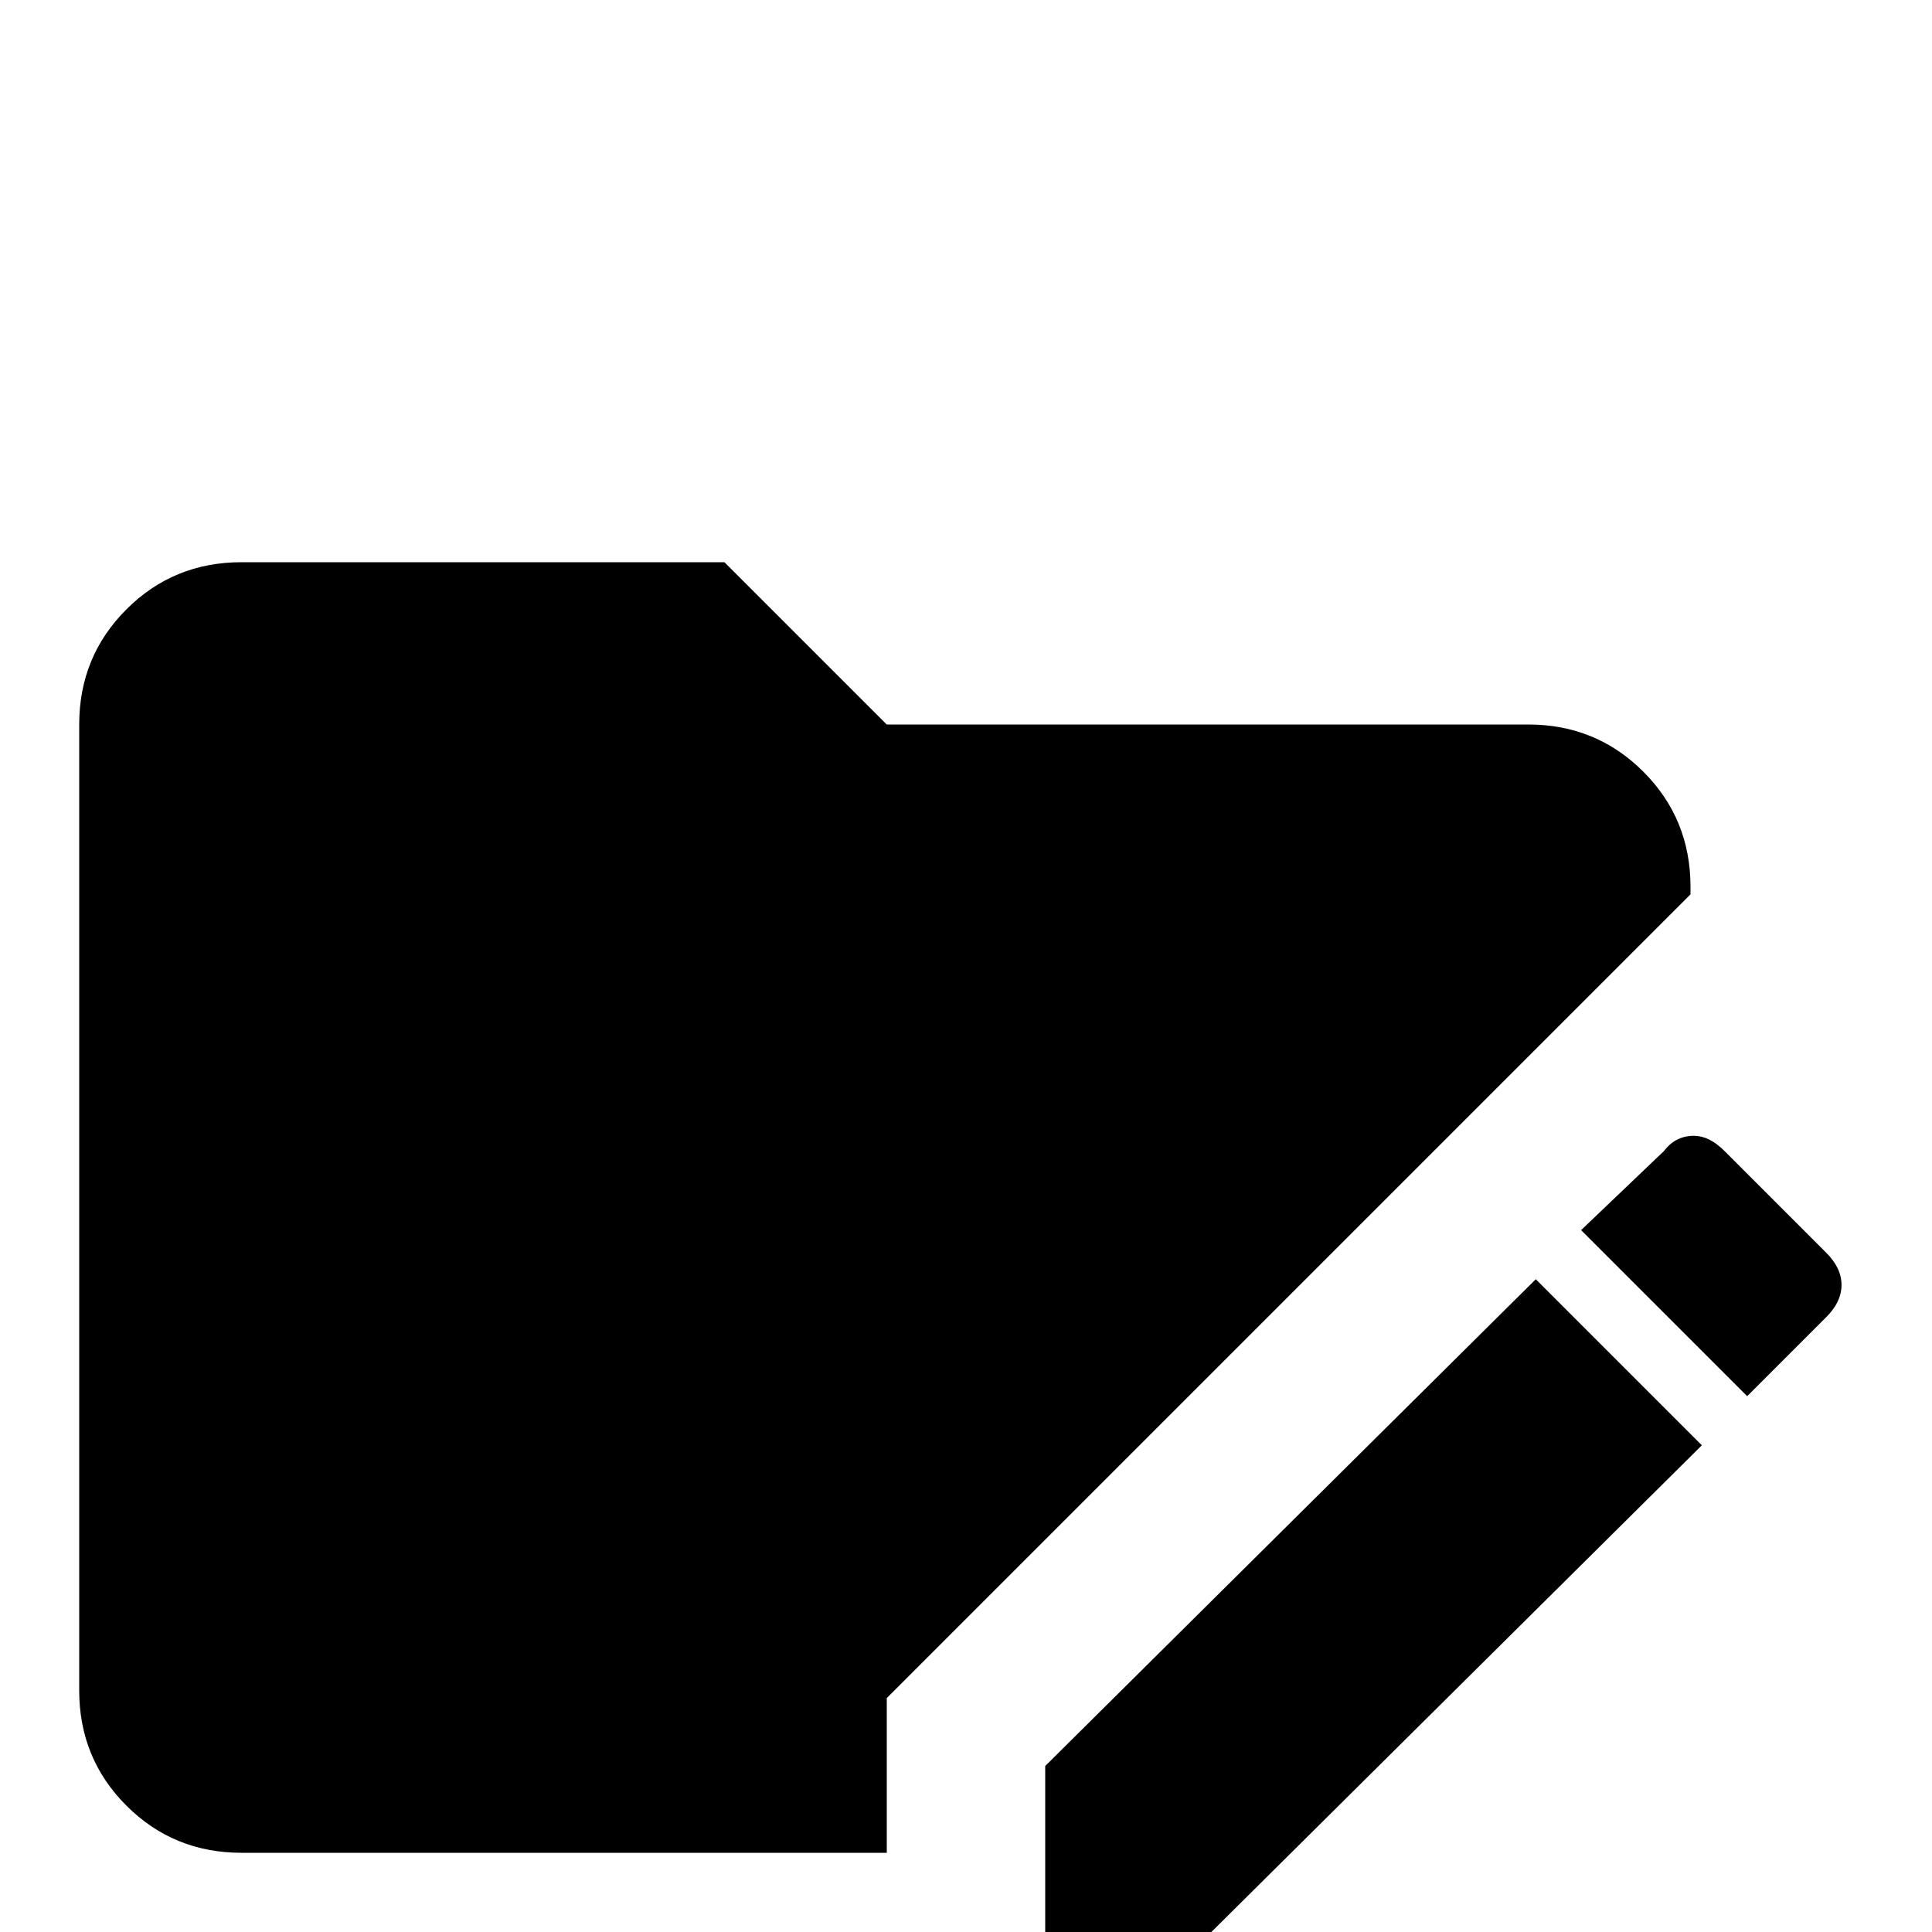 <!-- Generated by IcoMoon.io -->
<svg version="1.1" xmlns="http://www.w3.org/2000/svg" width="24" height="24" viewBox="0 0 24 24">
<title>folder_edit</title>
<path d="M3 6.984q-0.844 0-1.43 0.586t-0.586 1.43v12q0 0.844 0.586 1.43t1.43 0.586h8.016v-1.922l9.984-9.984v-0.094q0-0.844-0.586-1.43t-1.43-0.586h-7.969l-2.016-2.016h-6zM21.047 14.109q-0.234 0-0.375 0.188l-1.031 0.984 2.063 2.063 0.984-0.984q0.188-0.188 0.188-0.398t-0.188-0.398l-1.266-1.266q-0.188-0.188-0.375-0.188zM19.078 15.891l-6.094 6.047v2.063h2.063l6.094-6.047z"></path>
</svg>
